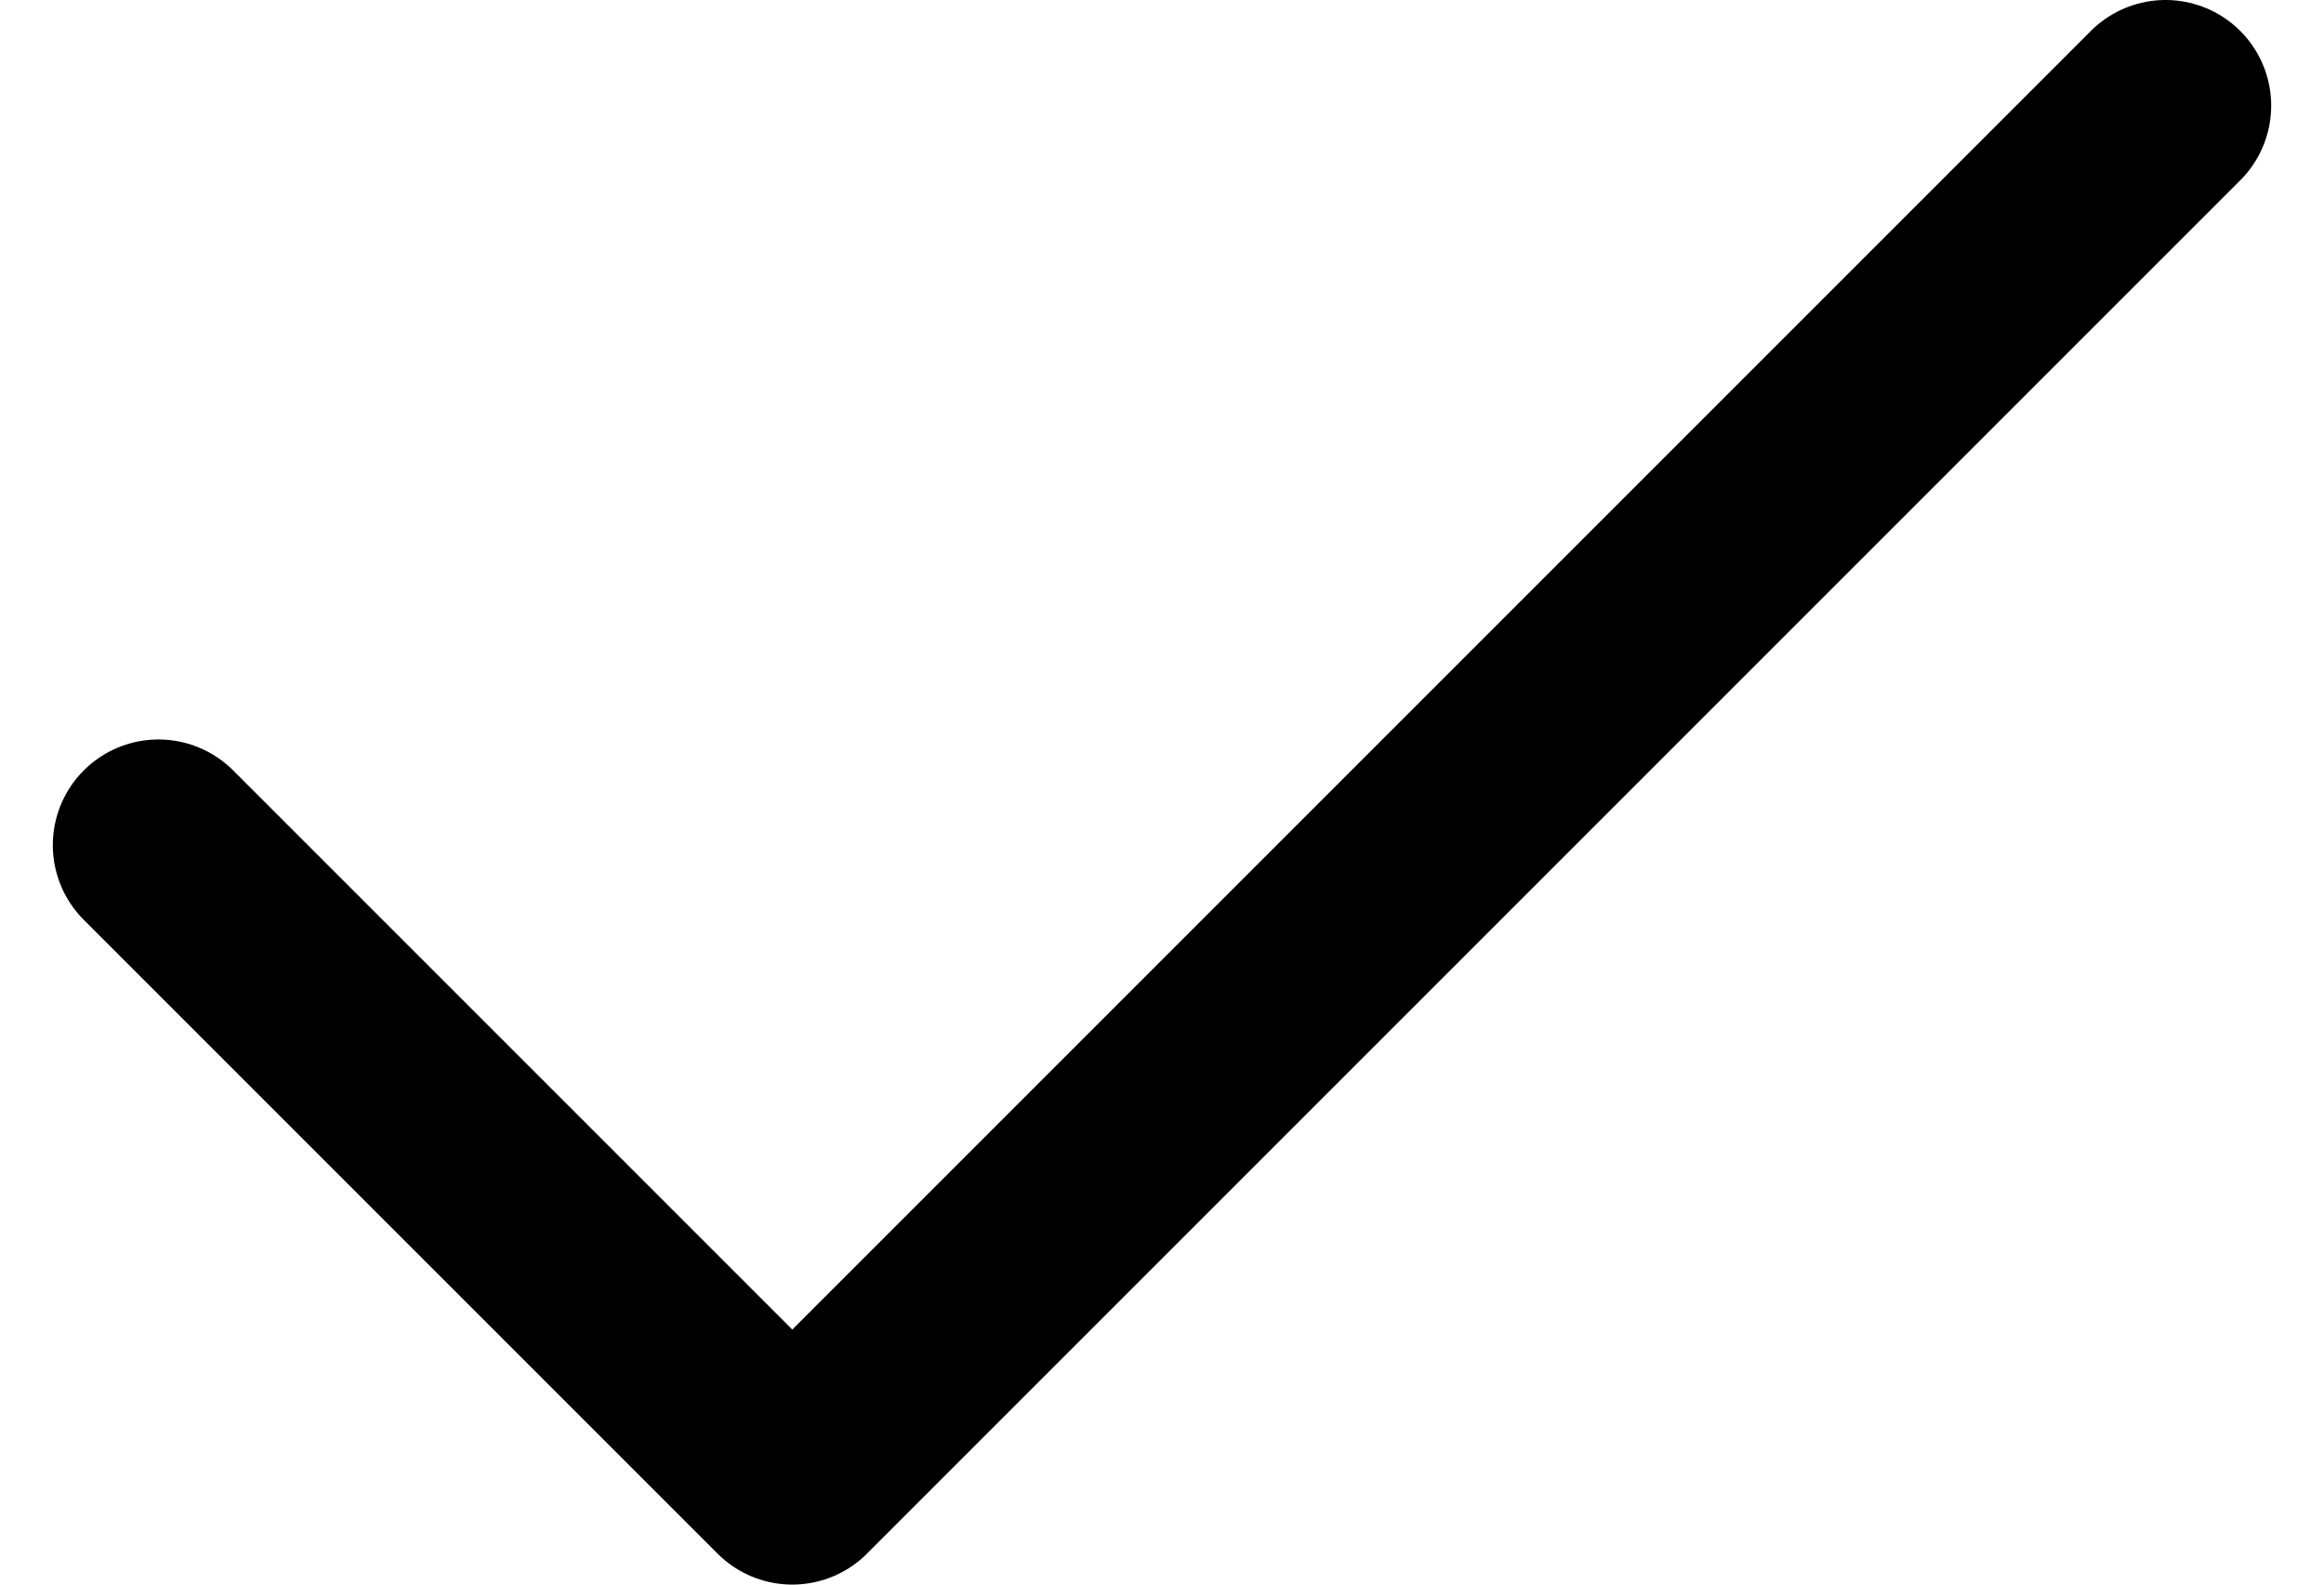 <svg width="22" height="15" viewBox="0 0 22 15" fill="none" xmlns="http://www.w3.org/2000/svg">
<path d="M1.5 8L7.5 14L20.5 1" stroke="black" stroke-width="2" stroke-linecap="round" stroke-linejoin="round"/>
</svg>
